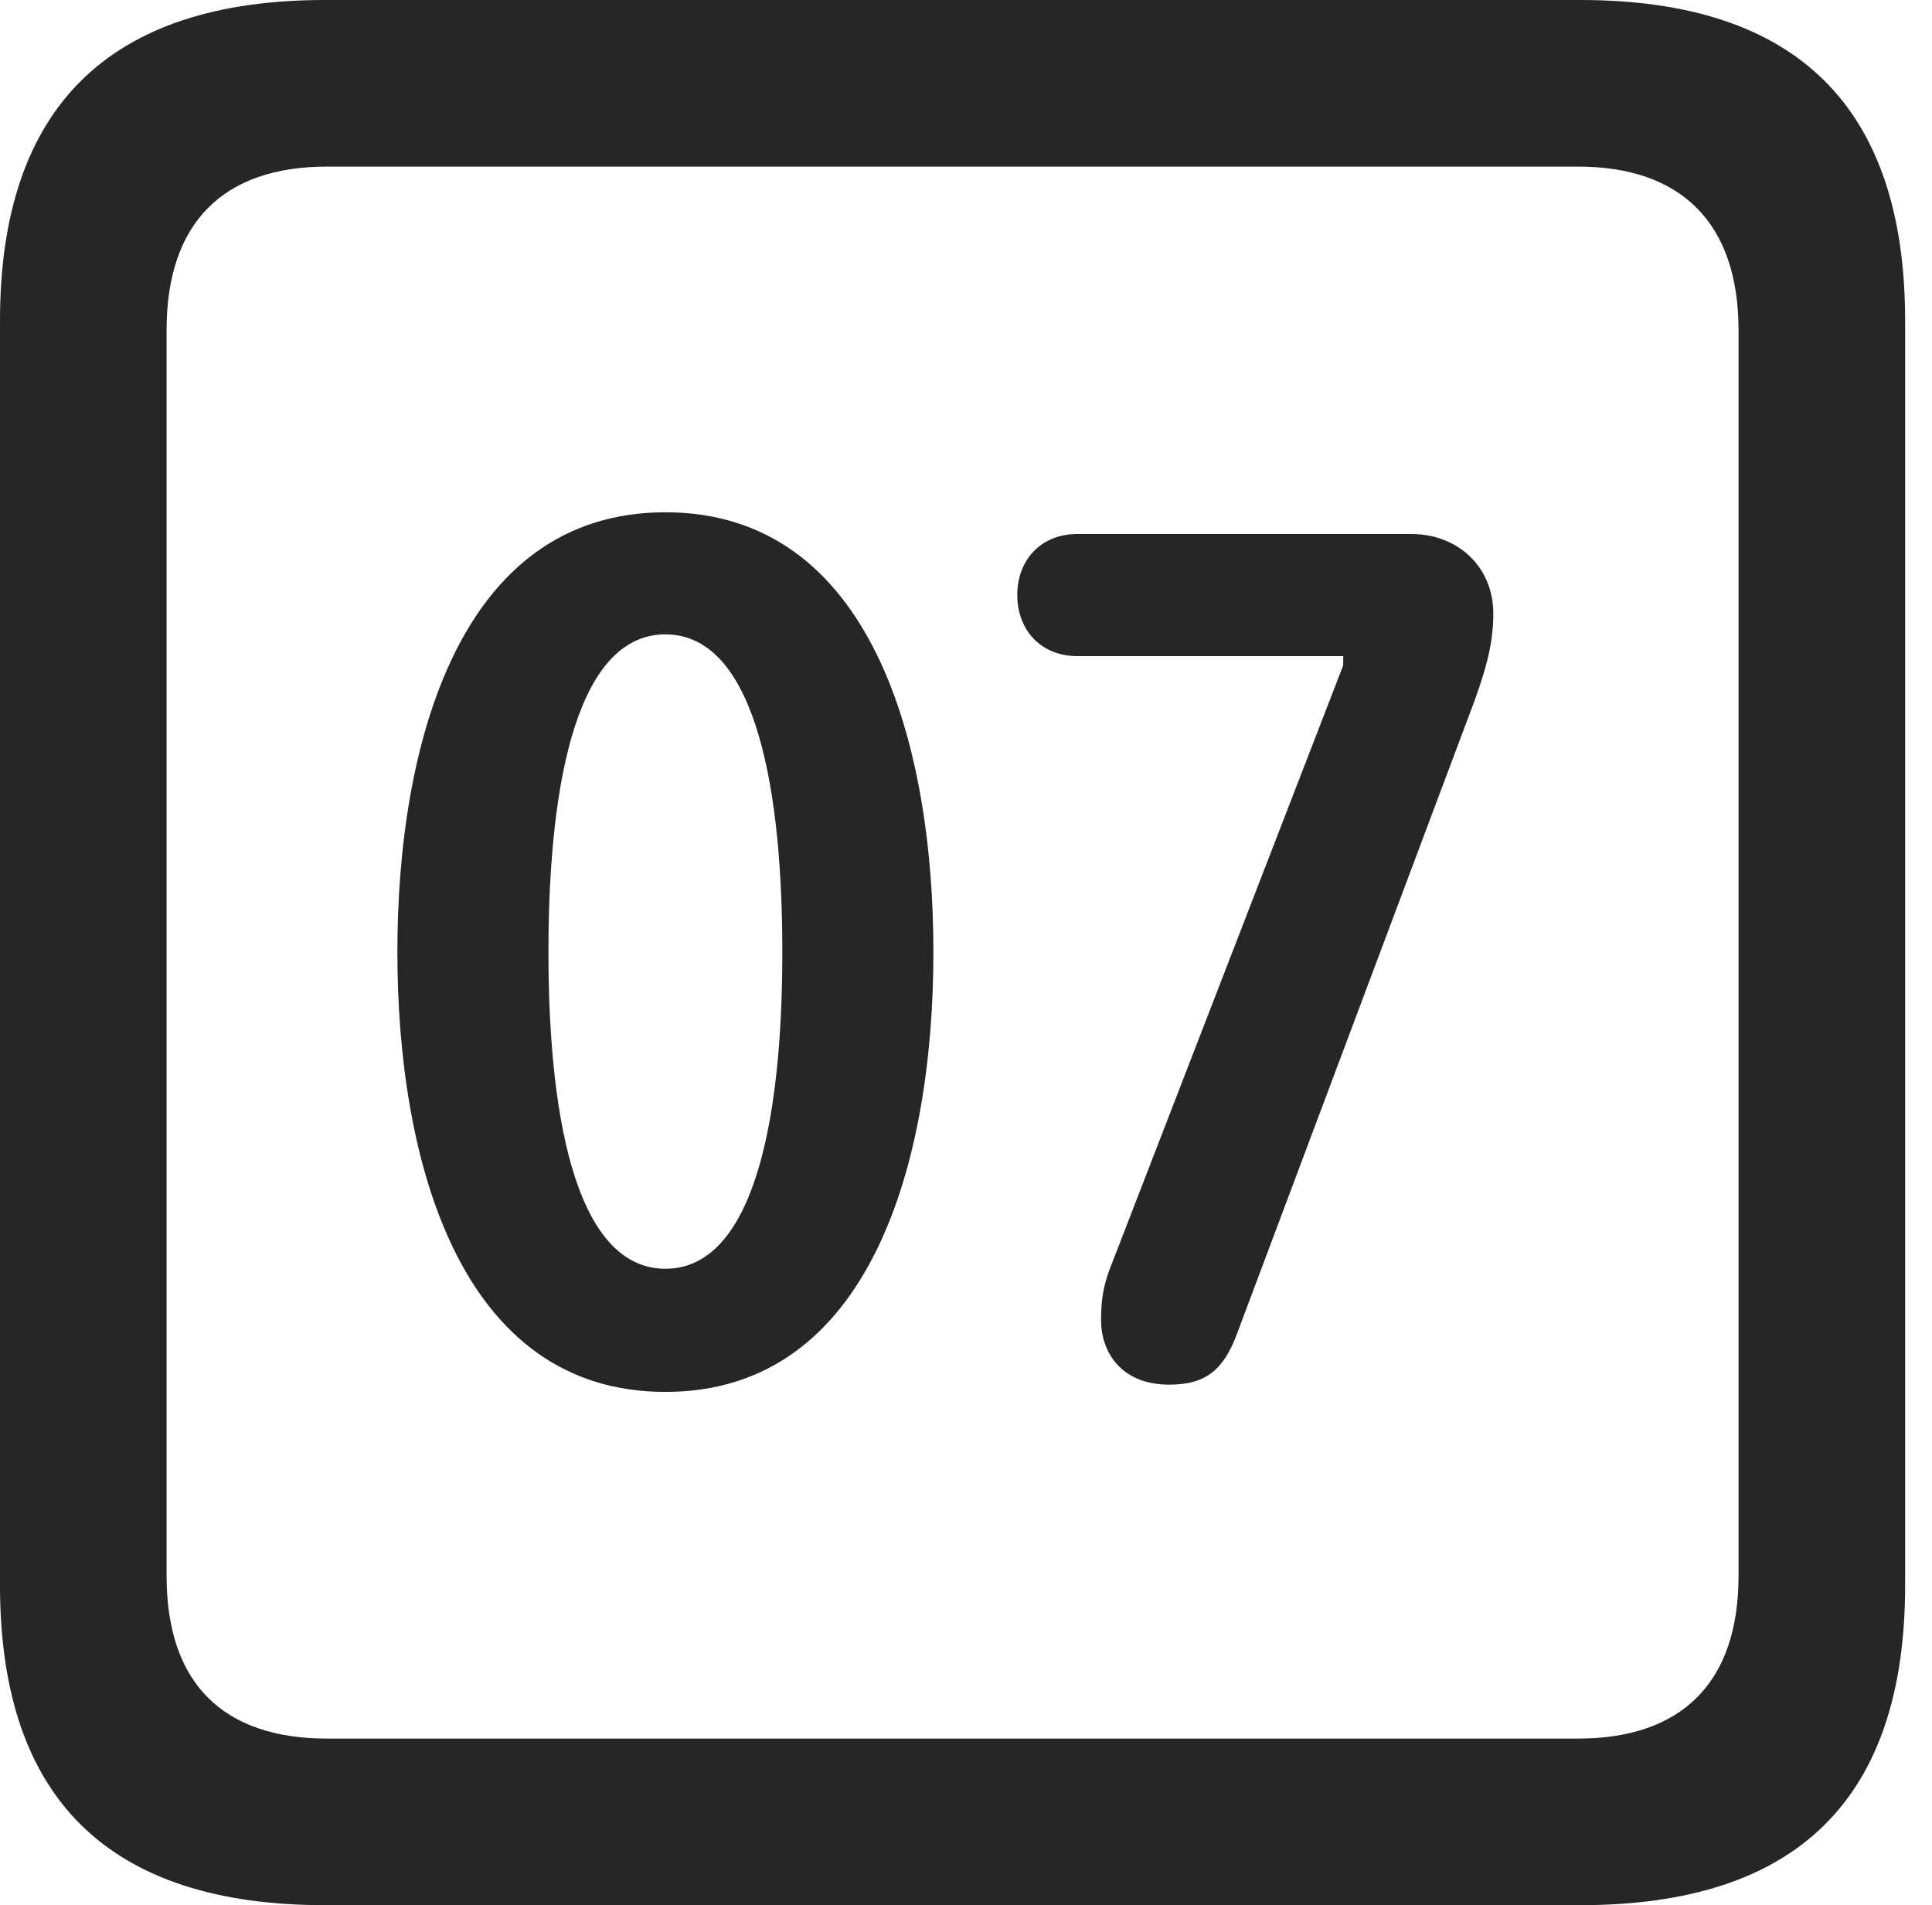 <?xml version="1.0" encoding="UTF-8"?>
<!--Generator: Apple Native CoreSVG 326-->
<!DOCTYPE svg
PUBLIC "-//W3C//DTD SVG 1.1//EN"
       "http://www.w3.org/Graphics/SVG/1.1/DTD/svg11.dtd">
<svg version="1.1" xmlns="http://www.w3.org/2000/svg" xmlns:xlink="http://www.w3.org/1999/xlink" viewBox="0 0 25.525 25.17">
 <g>
  <rect height="25.17" opacity="0" width="25.525" x="0" y="0"/>
  <path d="M4.293 25.17L20.877 25.17C23.748 25.17 25.17 23.762 25.17 20.945L25.17 4.238C25.17 1.422 23.748 0 20.877 0L4.293 0C1.436 0 0 1.422 0 4.238L0 20.945C0 23.762 1.436 25.17 4.293 25.17ZM4.32 22.969C2.953 22.969 2.201 22.244 2.201 20.822L2.201 4.361C2.201 2.939 2.953 2.201 4.32 2.201L20.85 2.201C22.203 2.201 22.969 2.939 22.969 4.361L22.969 20.822C22.969 22.244 22.203 22.969 20.85 22.969Z" fill="black" fill-opacity="0.85"/>
  <path d="M8.791 18.389C11.512 18.389 12.332 15.326 12.332 12.578C12.332 9.83 11.512 6.768 8.791 6.768C6.07 6.768 5.25 9.83 5.25 12.578C5.25 15.326 6.07 18.389 8.791 18.389ZM8.791 16.762C7.67 16.762 7.246 14.943 7.246 12.578C7.246 10.199 7.67 8.381 8.791 8.381C9.912 8.381 10.336 10.199 10.336 12.578C10.336 14.943 9.912 16.762 8.791 16.762ZM15.449 18.293C15.941 18.293 16.174 18.088 16.352 17.596L19.482 9.256C19.633 8.832 19.729 8.504 19.729 8.107C19.729 7.479 19.25 7.055 18.648 7.055L14.232 7.055C13.754 7.055 13.44 7.396 13.44 7.861C13.44 8.326 13.754 8.668 14.232 8.668L17.746 8.668L17.746 8.791L14.711 16.639C14.588 16.939 14.547 17.117 14.547 17.445C14.547 17.842 14.793 18.293 15.449 18.293Z" fill="black" fill-opacity="0.85"/>
 </g>
</svg>
